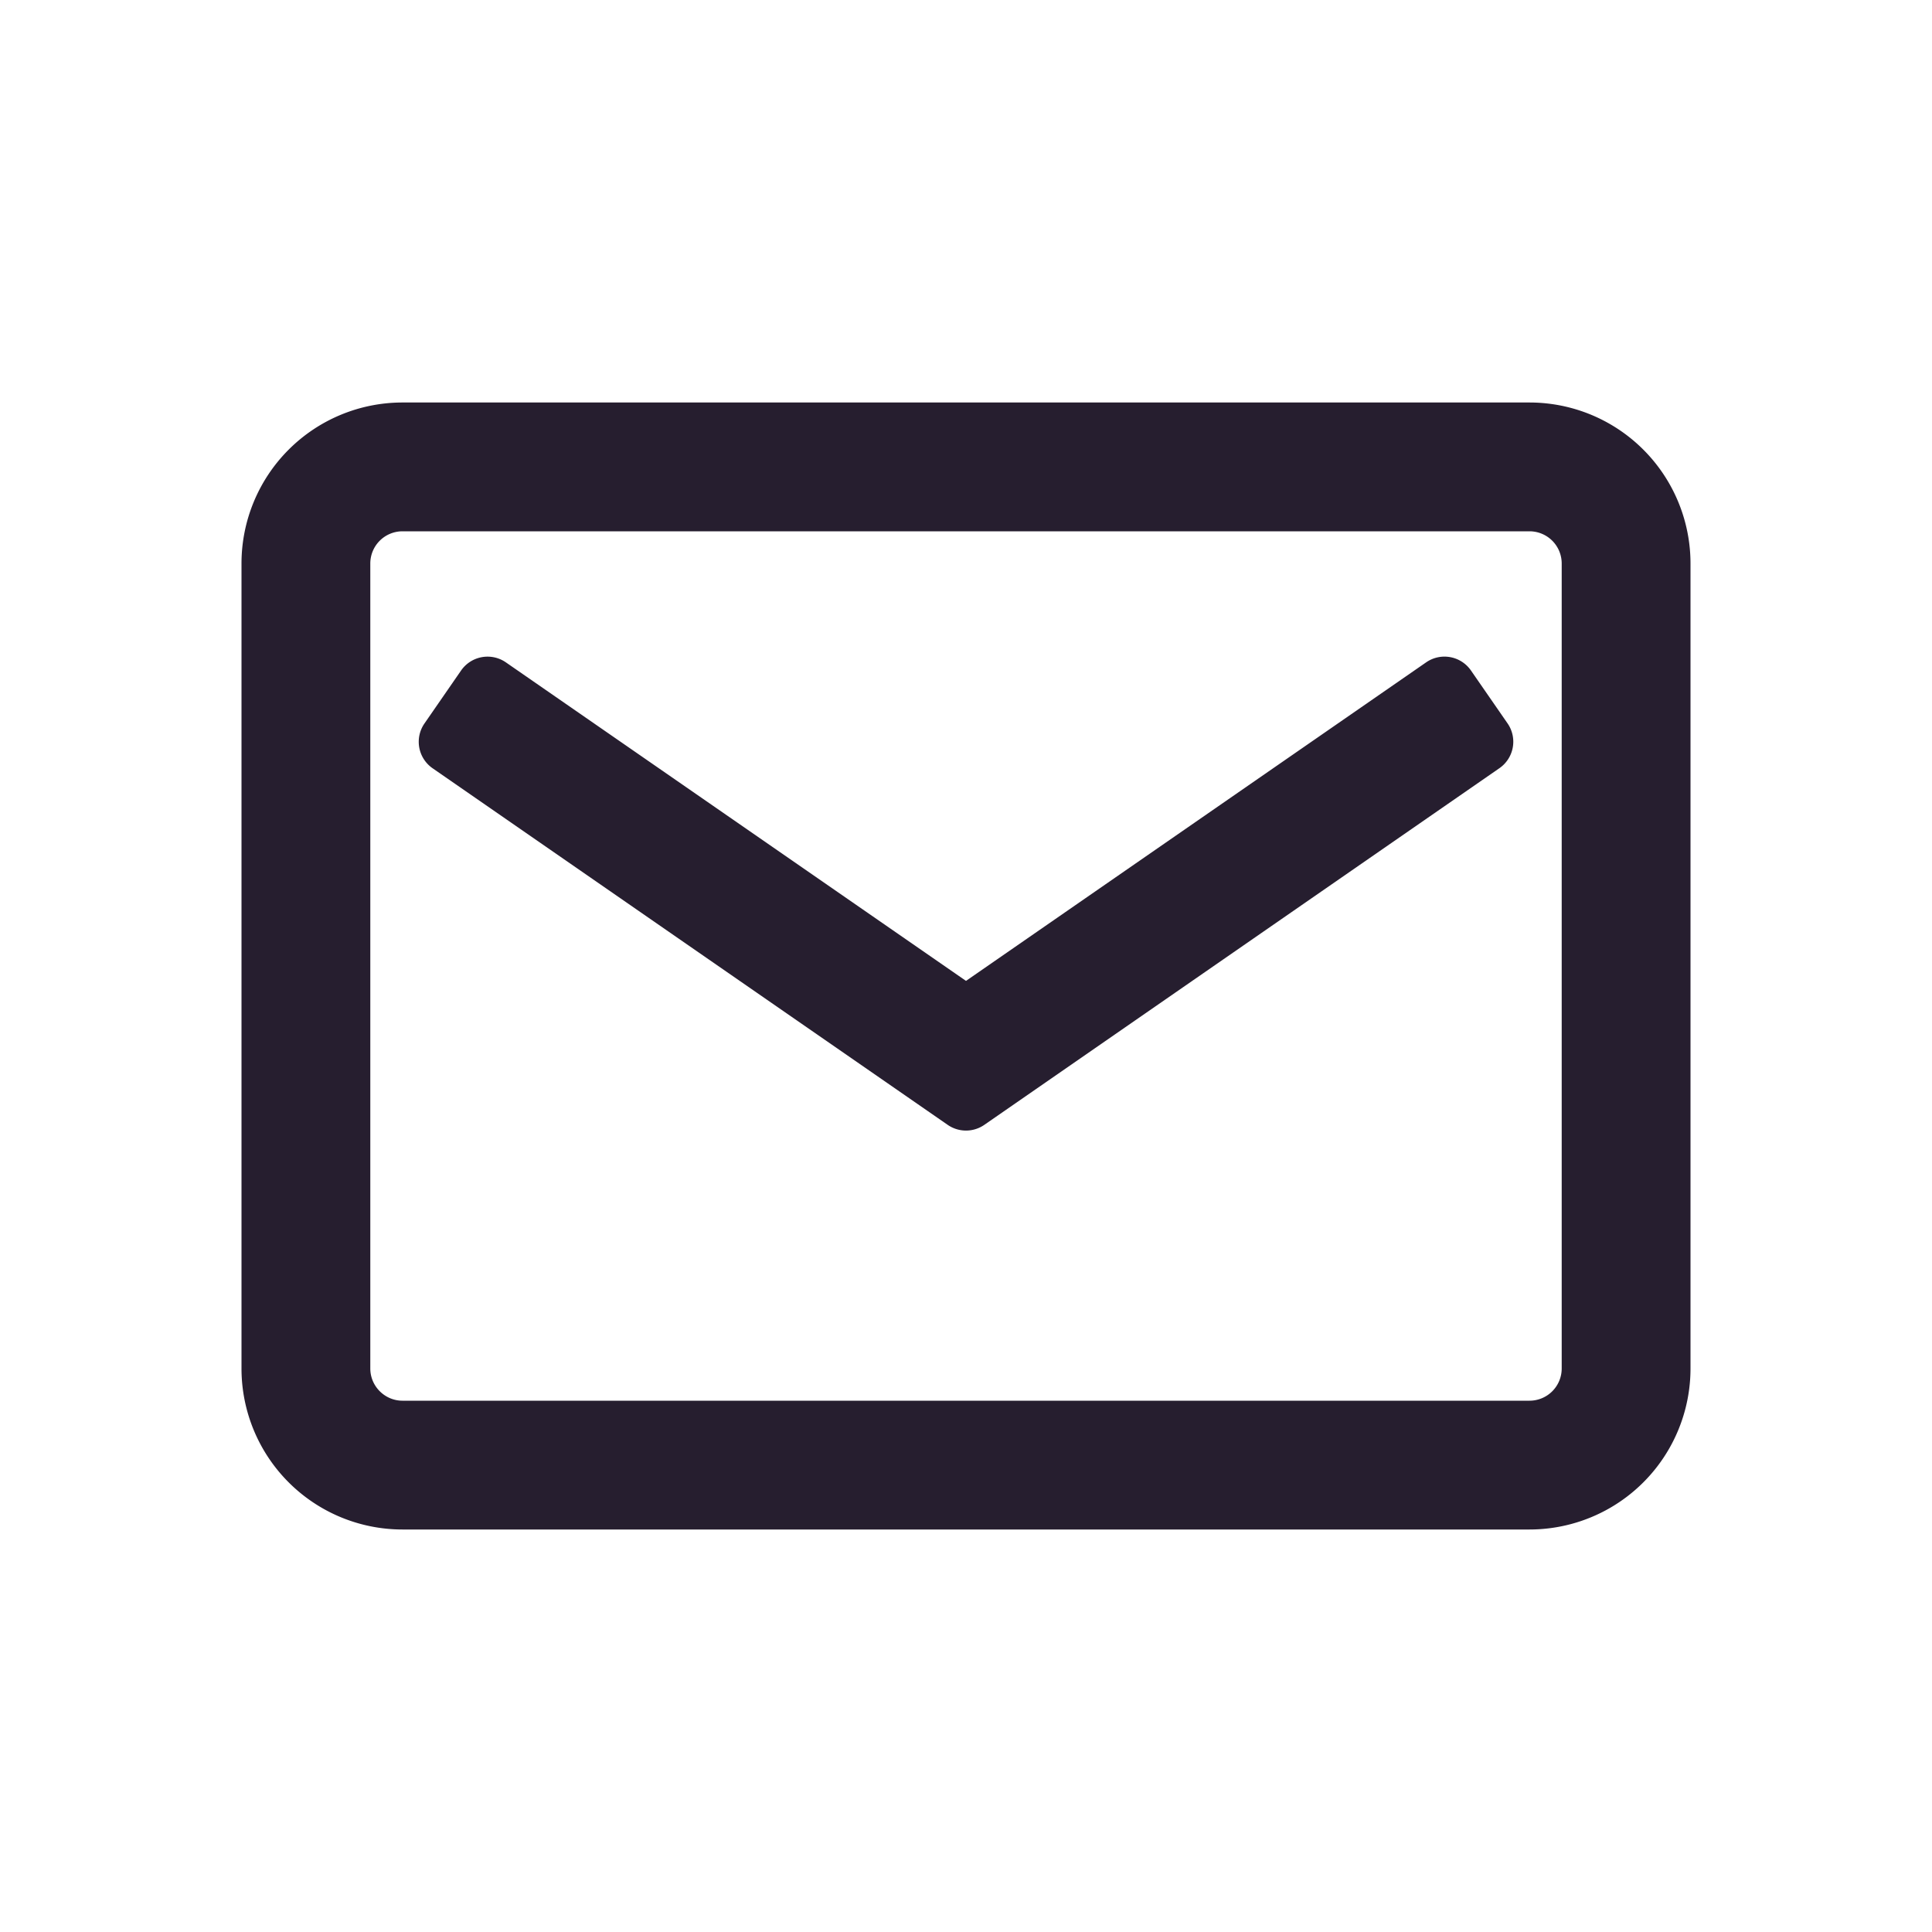 <svg width="24" height="24" fill="none" xmlns="http://www.w3.org/2000/svg"><path fill-rule="evenodd" clip-rule="evenodd" d="M4.6 7v10c0 .22.18.4.4.4h14a.4.4 0 0 0 .4-.4V7a.4.4 0 0 0-.4-.4H5a.4.4 0 0 0-.4.4ZM3 17V7a2 2 0 0 1 2-2h14a2 2 0 0 1 2 2v10a2 2 0 0 1-2 2H5a2 2 0 0 1-2-2Z" fill="#261E2F"/><path fill-rule="evenodd" clip-rule="evenodd" d="M5.373 9.543a.4.4 0 0 1-.1-.556l.455-.658a.4.4 0 0 1 .556-.101L12 12.185l5.716-3.957a.4.4 0 0 1 .556.1l.456.659a.4.4 0 0 1-.102.556l-6.398 4.43a.4.4 0 0 1-.456 0l-6.399-4.43Z" fill="#261E2F"/></svg>